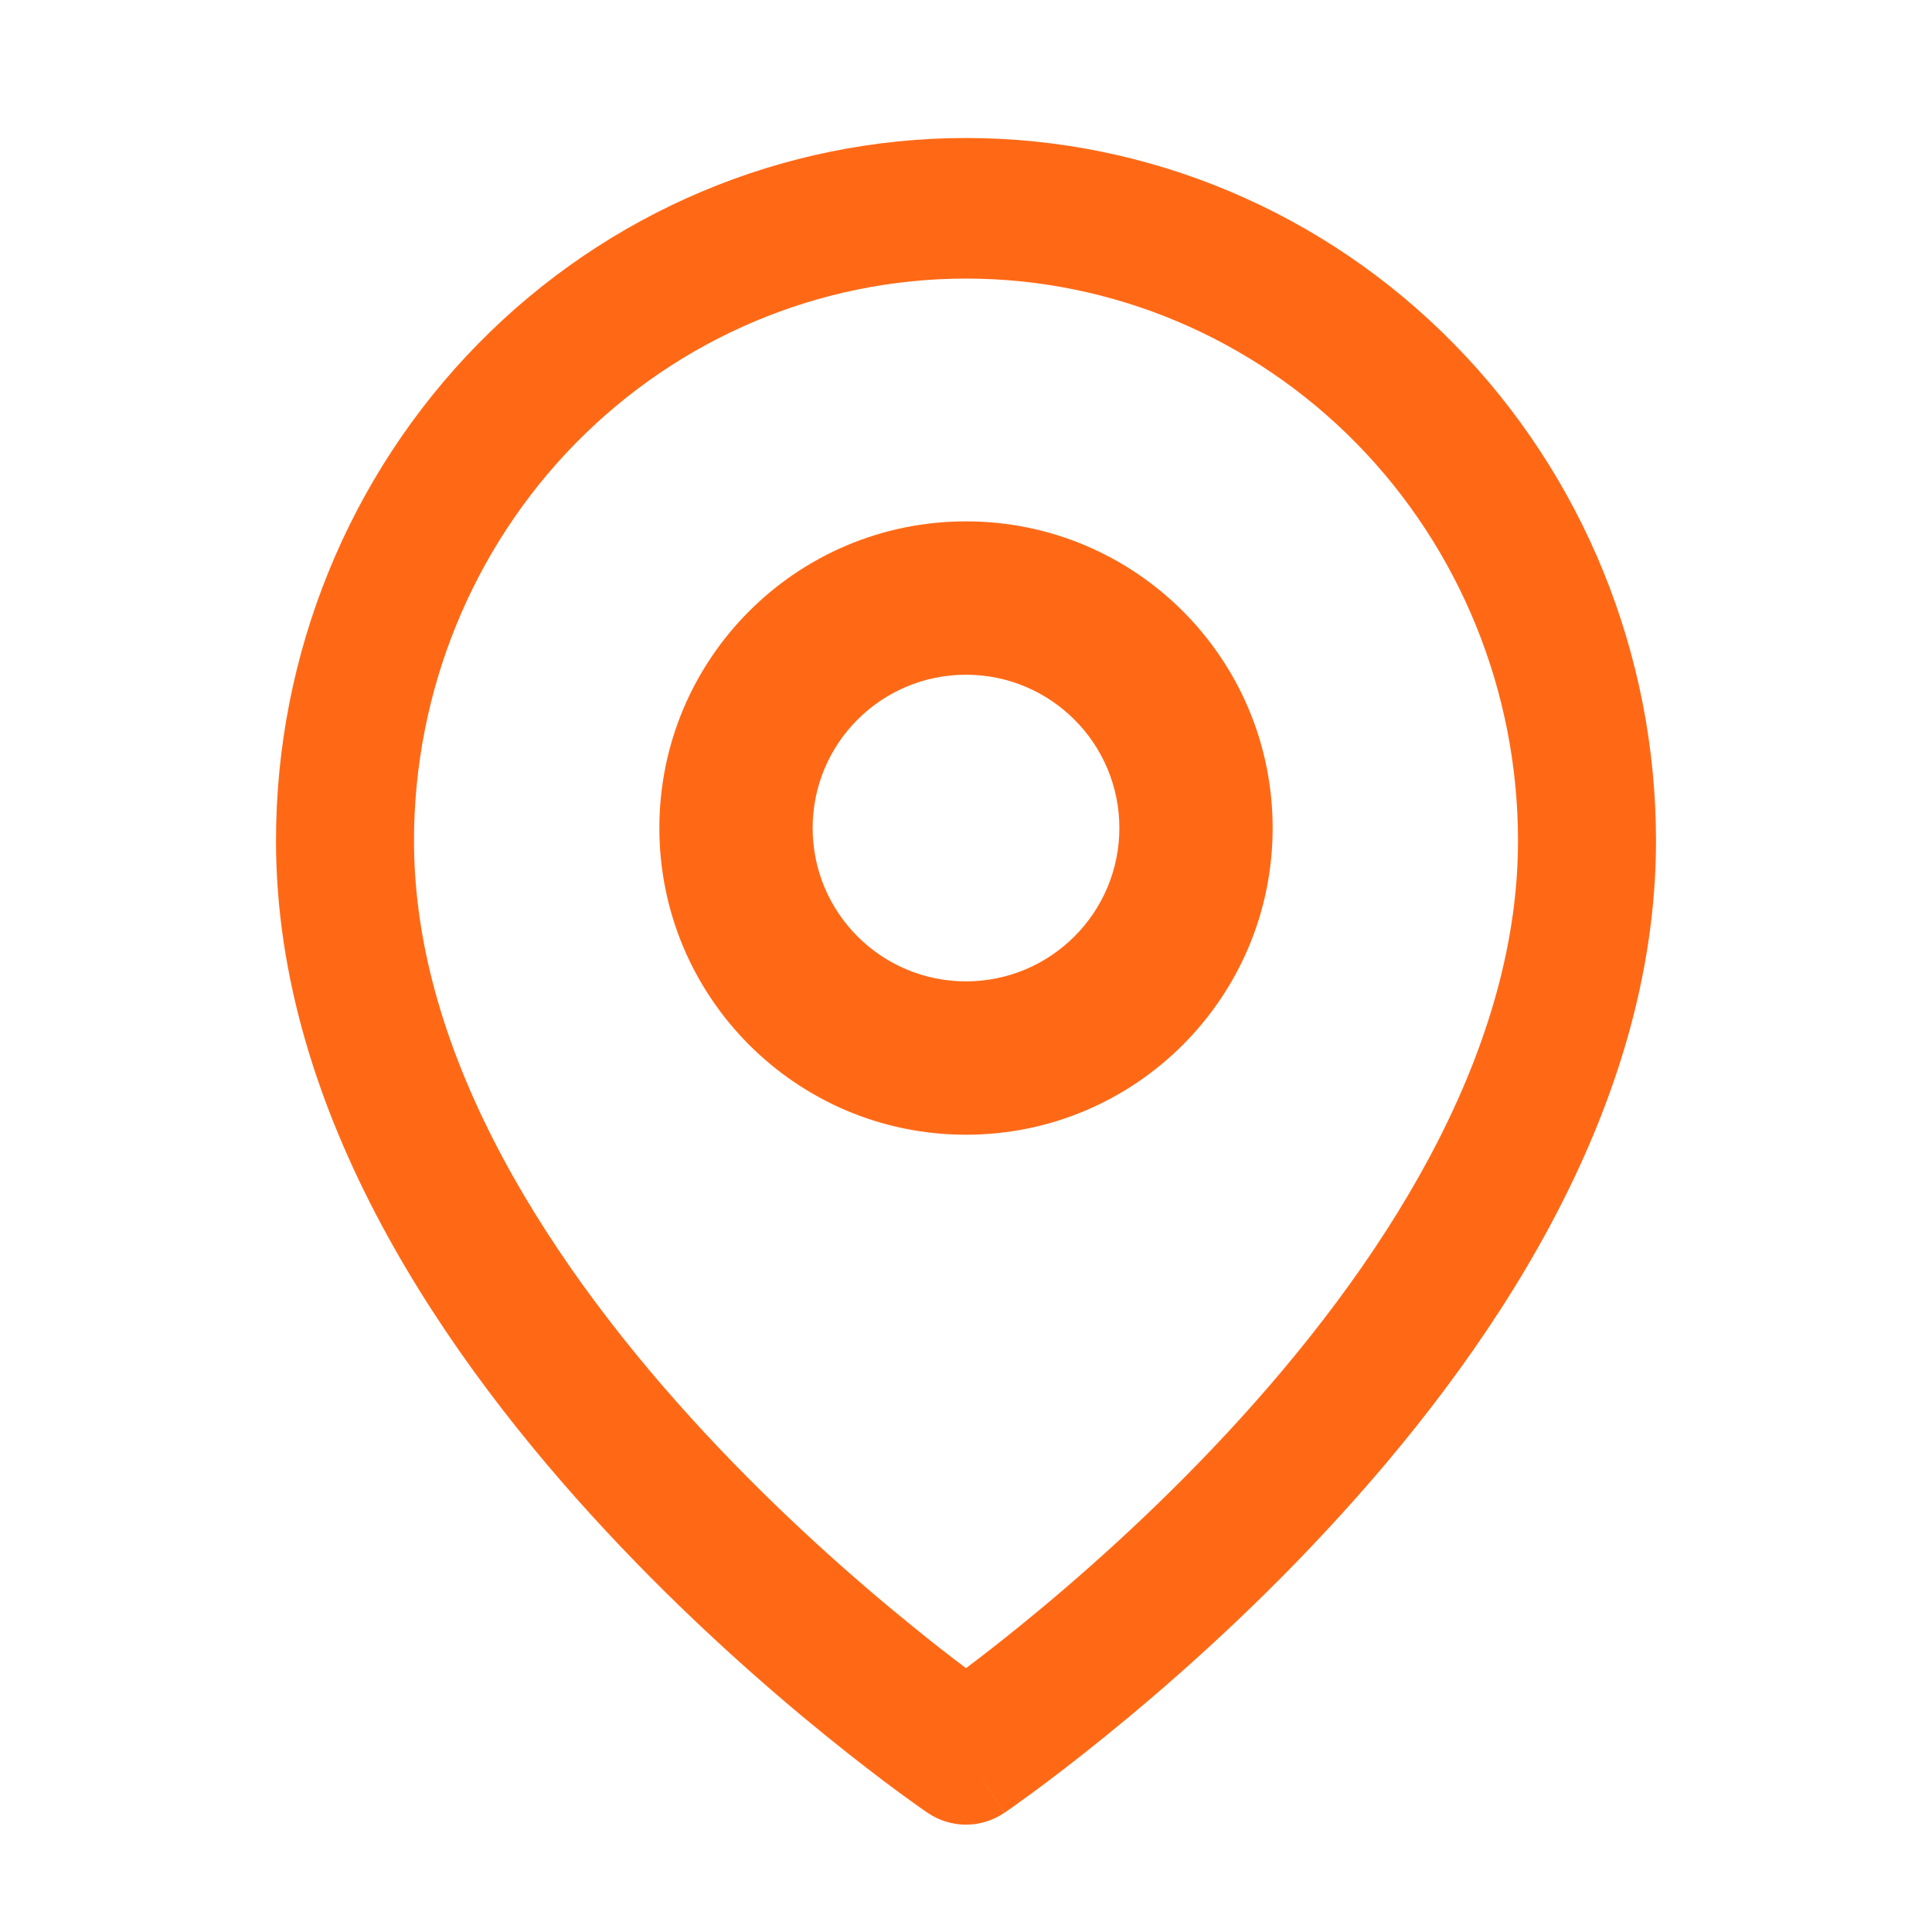 <svg width="21" height="21" viewBox="0 0 21 21" fill="none" xmlns="http://www.w3.org/2000/svg">
<g id="map-pin">
<path id="Vector (Stroke)" fill-rule="evenodd" clip-rule="evenodd" d="M10.5 3.028C8.909 3.028 7.383 3.672 6.257 4.818C5.132 5.964 4.5 7.518 4.5 9.139C4.5 11.505 6.012 13.802 7.669 15.584C8.483 16.459 9.299 17.175 9.913 17.672C10.141 17.858 10.34 18.012 10.5 18.132C10.66 18.012 10.859 17.858 11.088 17.672C11.701 17.175 12.517 16.459 13.331 15.584C14.988 13.802 16.5 11.505 16.5 9.139C16.5 7.518 15.868 5.964 14.743 4.818C13.617 3.672 12.091 3.028 10.5 3.028ZM10.5 19.07C10.084 19.705 10.084 19.705 10.084 19.705L10.081 19.703L10.076 19.7L10.059 19.688C10.045 19.678 10.024 19.664 9.997 19.645C9.944 19.607 9.867 19.552 9.771 19.482C9.578 19.34 9.305 19.132 8.978 18.867C8.326 18.339 7.455 17.575 6.581 16.635C4.863 14.789 3 12.12 3 9.139C3 7.113 3.79 5.17 5.197 3.737C6.603 2.305 8.511 1.5 10.5 1.5C12.489 1.5 14.397 2.305 15.803 3.737C17.21 5.17 18 7.113 18 9.139C18 12.12 16.137 14.789 14.419 16.635C13.546 17.575 12.674 18.339 12.022 18.867C11.695 19.132 11.422 19.34 11.229 19.482C11.133 19.552 11.056 19.607 11.003 19.645C10.976 19.664 10.955 19.678 10.941 19.688L10.924 19.7L10.919 19.703L10.917 19.704C10.917 19.705 10.916 19.705 10.5 19.07ZM10.5 19.07L10.916 19.705C10.664 19.876 10.335 19.876 10.084 19.705L10.5 19.07Z" fill="#FF6916"/>
<path id="Vector (Stroke)_2" fill-rule="evenodd" clip-rule="evenodd" d="M10.5 7.334C9.579 7.334 8.833 8.08 8.833 9C8.833 9.921 9.579 10.667 10.5 10.667C11.42 10.667 12.167 9.921 12.167 9C12.167 8.08 11.42 7.334 10.5 7.334ZM7.167 9C7.167 7.159 8.659 5.667 10.5 5.667C12.341 5.667 13.833 7.159 13.833 9C13.833 10.841 12.341 12.334 10.5 12.334C8.659 12.334 7.167 10.841 7.167 9Z" fill="#FF6916"/>
</g>
</svg>
